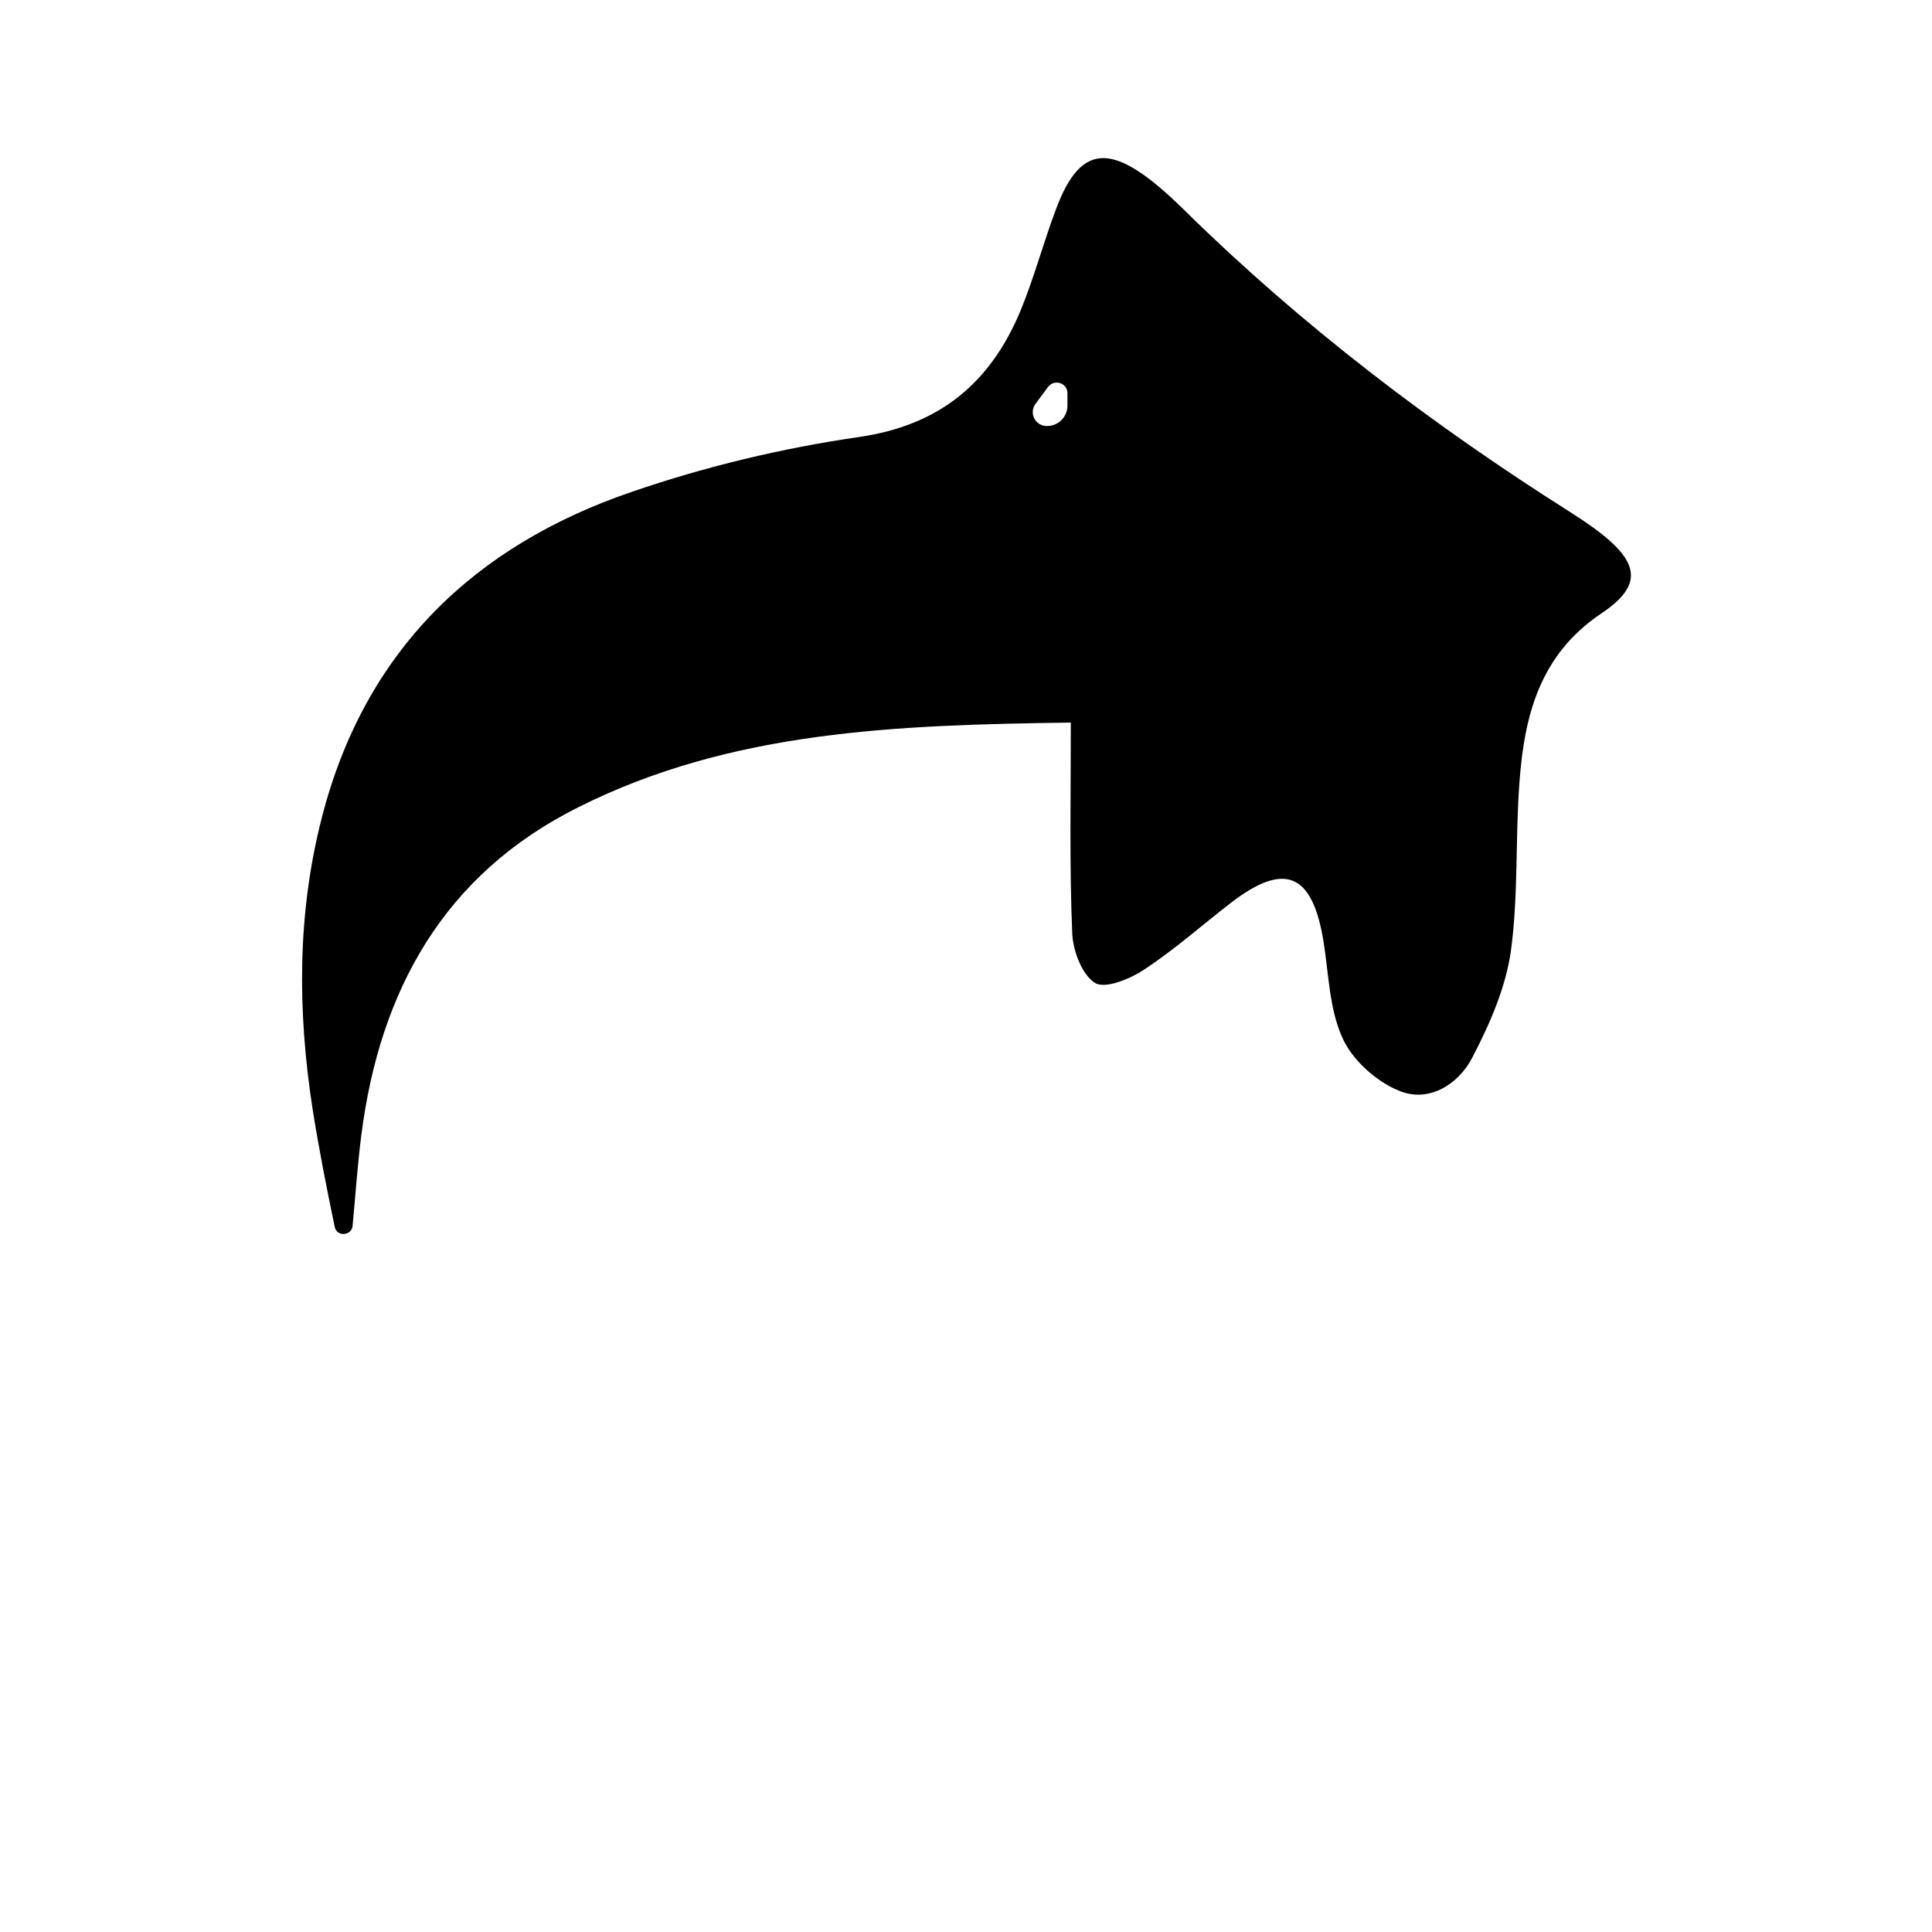 <?xml version="1.0" encoding="utf-8"?>
<!-- Generator: Adobe Illustrator 23.0.6, SVG Export Plug-In . SVG Version: 6.00 Build 0)  -->
<svg version="1.1" id="Layer_1" xmlns="http://www.w3.org/2000/svg" xmlns:xlink="http://www.w3.org/1999/xlink" x="0px" y="0px"
	 viewBox="0 0 400 400" style="enable-background:new 0 0 400 400;" xml:space="preserve">
<path d="M221.7,149.6c-35.8,0.5-70.2,1.6-101.9,17.5c-27.9,13.9-41.2,38-45,68c-0.8,6.2-1.2,12.4-1.8,18.7c-0.2,2.1-3.3,2.3-3.7,0.2
	c-1.7-8.1-3.3-16.3-4.6-24.5c-3.1-20.1-3.2-40.2,1.9-60.1c8.8-34.5,31.4-56.4,64.3-67.6c15.1-5.2,31-9,46.8-11.3
	c16.9-2.4,27.4-11.3,33.6-26.2c2.8-6.8,4.7-14,7.3-20.9c5.4-14.6,12.4-13.9,26.7,0.2c24.1,23.7,51,44.2,79.6,62.3
	c14.1,8.9,16.9,14.3,6.5,21.2c-12.6,8.5-15.8,21.1-16.8,34.7c-0.9,11.7-0.2,23.6-1.8,35.2c-1.1,7.6-4.4,15.1-8,22
	c-2.9,5.6-9.1,9.4-15.2,6.8c-4.7-1.9-9.7-6.4-11.7-11c-2.7-6-2.8-13.2-3.9-20c-2.3-14-8-16.4-19-8c-6.1,4.7-11.8,9.8-18.2,14
	c-2.9,1.9-8,4-10.1,2.7c-2.7-1.7-4.5-6.6-4.7-10.1C221.4,179.2,221.7,165,221.7,149.6z M221,84v-2.6c0-2.1-2.7-3-4-1.3l-2.6,3.5
	c-1.4,1.9-0.1,4.5,2.2,4.6l0,0C219,88.3,221,86.4,221,84z"/>
</svg>

